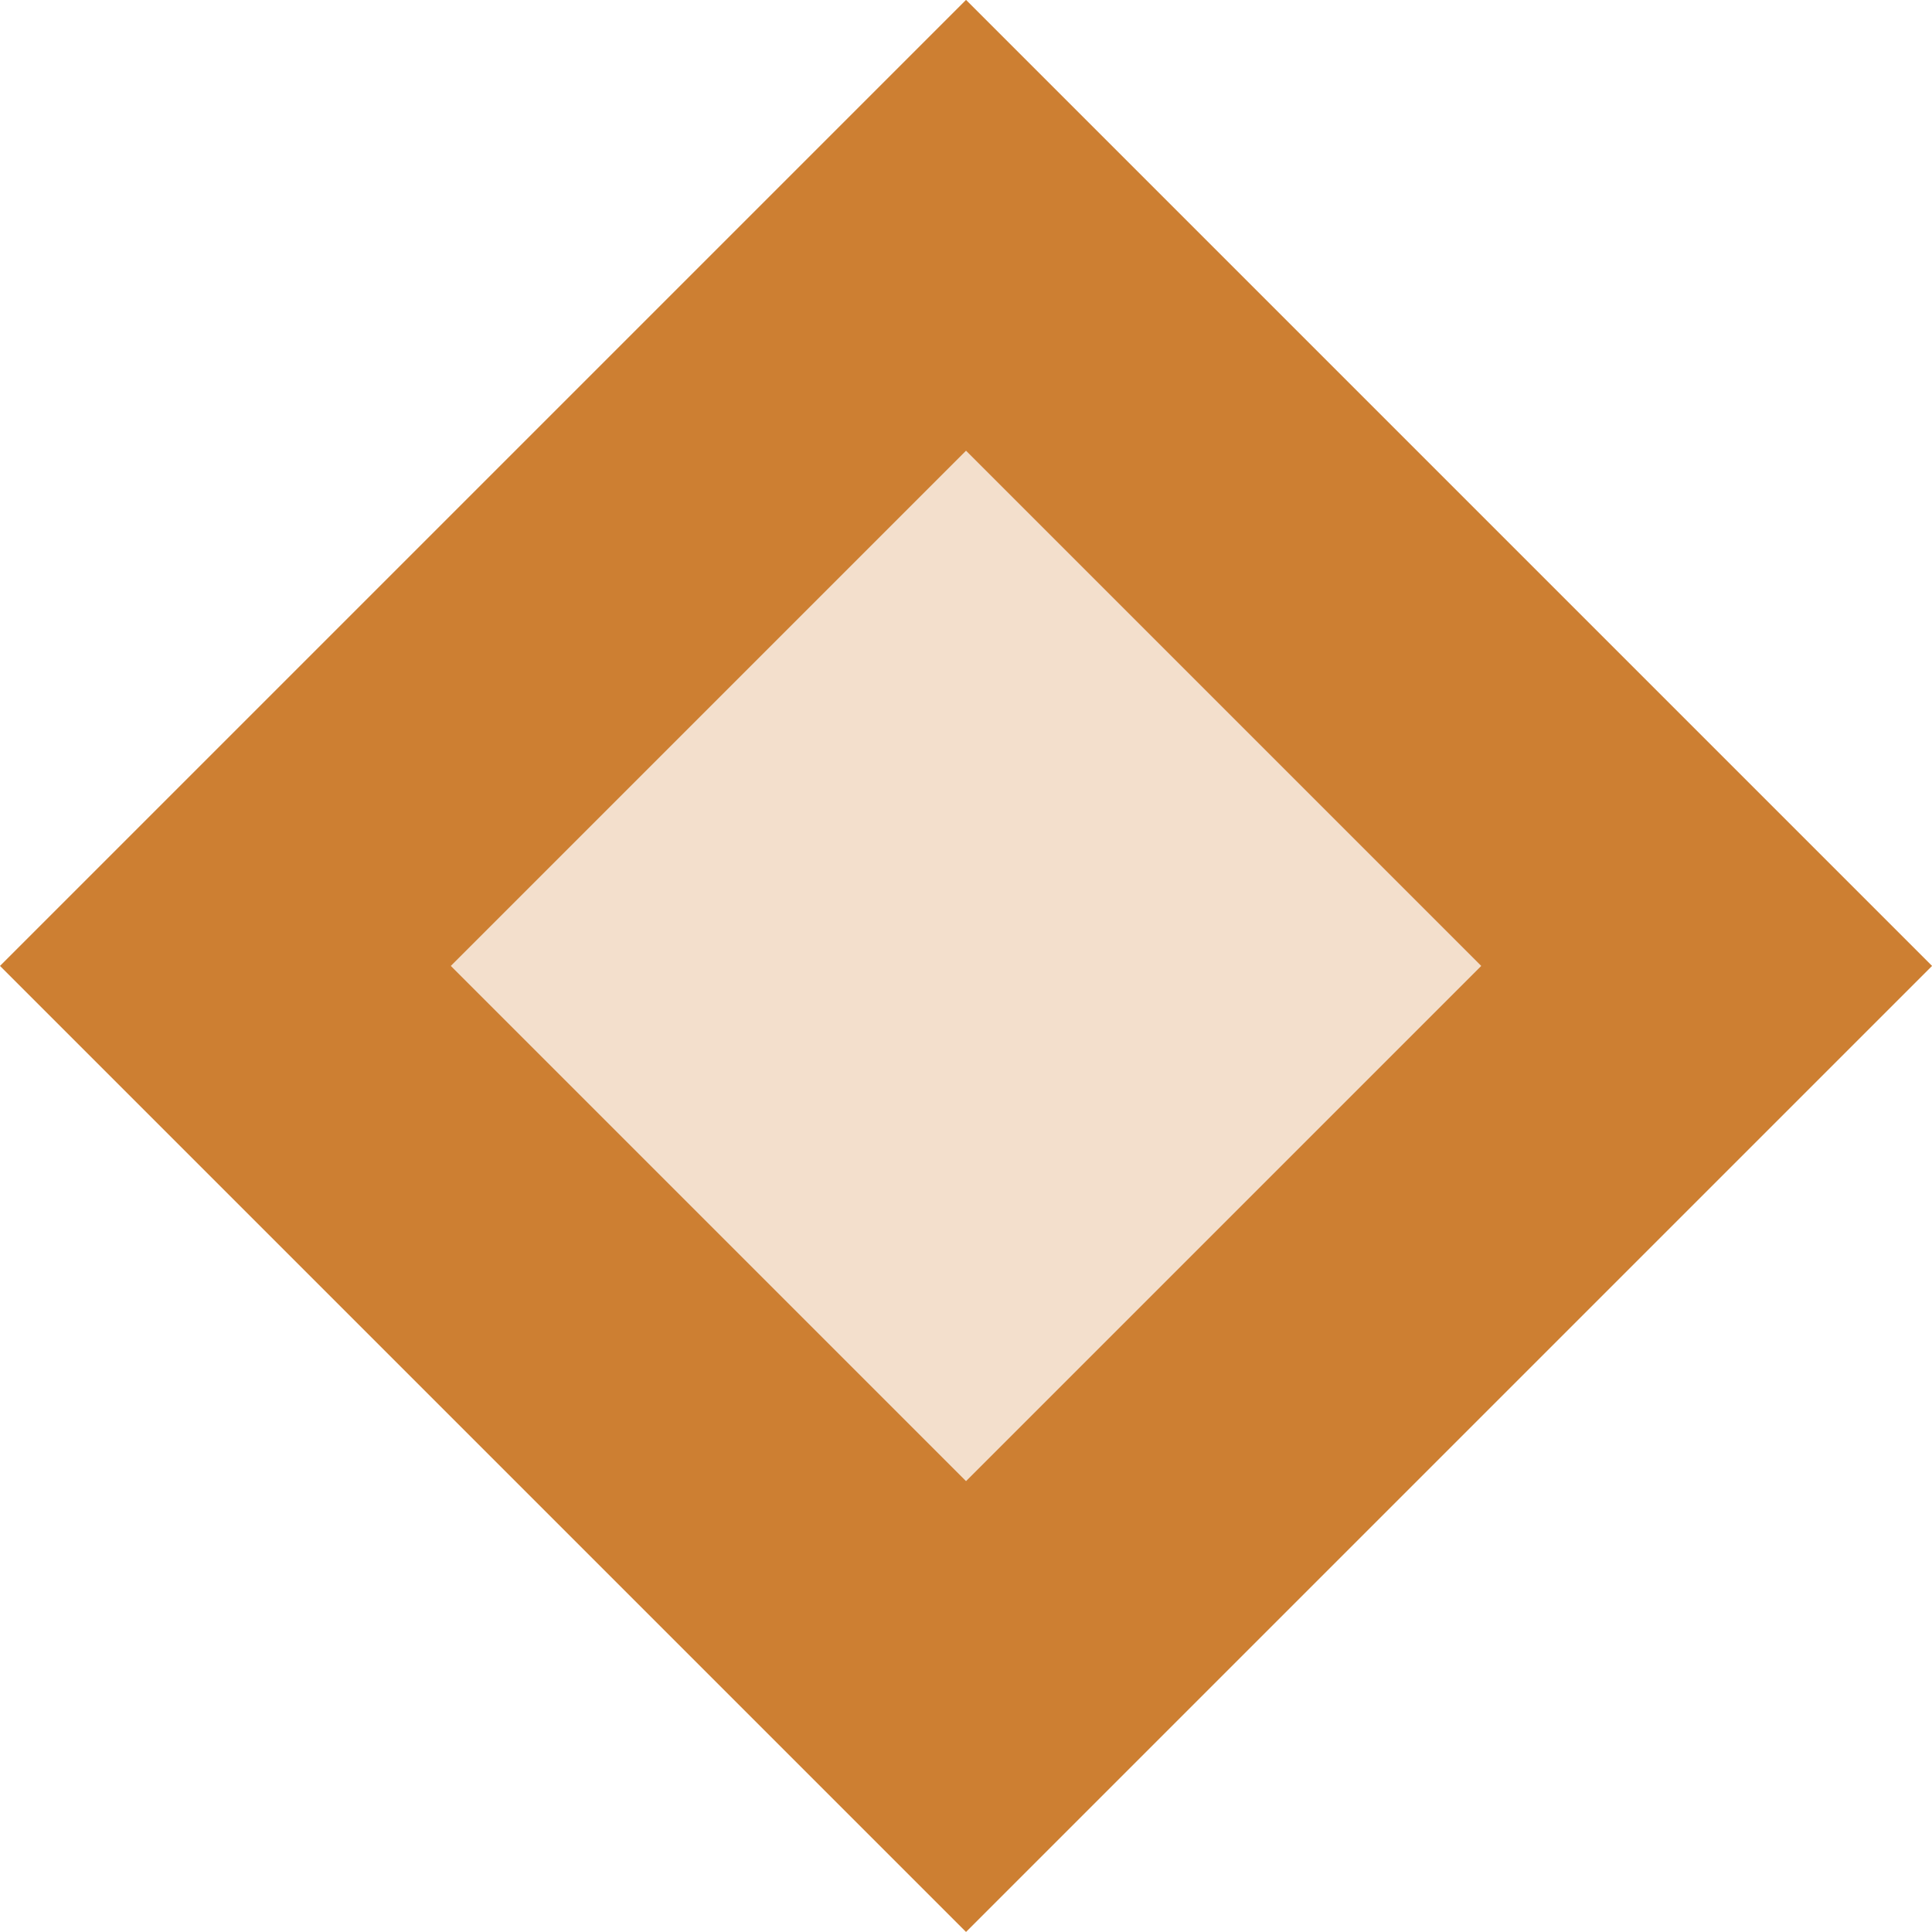 <?xml version="1.0" encoding="UTF-8" standalone="no"?>
<!-- Created with Inkscape (http://www.inkscape.org/) -->

<svg
   width="15mm"
   height="15mm"
   viewBox="0 0 15 15"
   version="1.1"
   id="svg1"
   inkscape:version="1.3 (0e150ed6c4, 2023-07-21)"
   sodipodi:docname="map_icons.svg"
   xmlns:inkscape="http://www.inkscape.org/namespaces/inkscape"
   xmlns:sodipodi="http://sodipodi.sourceforge.net/DTD/sodipodi-0.dtd"
   xmlns="http://www.w3.org/2000/svg"
   xmlns:svg="http://www.w3.org/2000/svg">
  <sodipodi:namedview
     id="namedview1"
     pagecolor="#ffffff"
     bordercolor="#666666"
     borderopacity="1.0"
     inkscape:showpageshadow="2"
     inkscape:pageopacity="0.0"
     inkscape:pagecheckerboard="0"
     inkscape:deskcolor="#d1d1d1"
     inkscape:document-units="mm"
     inkscape:zoom="0.72426347"
     inkscape:cx="396.26464"
     inkscape:cy="561.25984"
     inkscape:window-width="1920"
     inkscape:window-height="1009"
     inkscape:window-x="1912"
     inkscape:window-y="-8"
     inkscape:window-maximized="1"
     inkscape:current-layer="layer1" />
  <defs
     id="defs1" />
  <g
     inkscape:label="Layer 1"
     inkscape:groupmode="layer"
     id="layer1"
     transform="translate(-123.183,-47.749)">
    <rect
       style="fill:#cd7f32;fill-opacity:1;fill-rule:evenodd;stroke:none;stroke-width:1.061;stroke-linejoin:round;stroke-miterlimit:4.2;stroke-dasharray:none;stroke-opacity:1;paint-order:markers stroke fill"
       id="rect2-4-4"
       width="10.607"
       height="10.607"
       x="48.037"
       y="126.17"
       transform="rotate(-45)" />
    <rect
       style="fill:#f3dfcc;fill-opacity:1;fill-rule:evenodd;stroke:none;stroke-width:0.566;stroke-linejoin:round;stroke-miterlimit:4.2;stroke-dasharray:none;stroke-opacity:1;paint-order:markers stroke fill"
       id="rect2-6-5-8"
       width="5.657"
       height="5.657"
       x="50.512"
       y="128.645"
       transform="rotate(-45)" />
  </g>
</svg>
